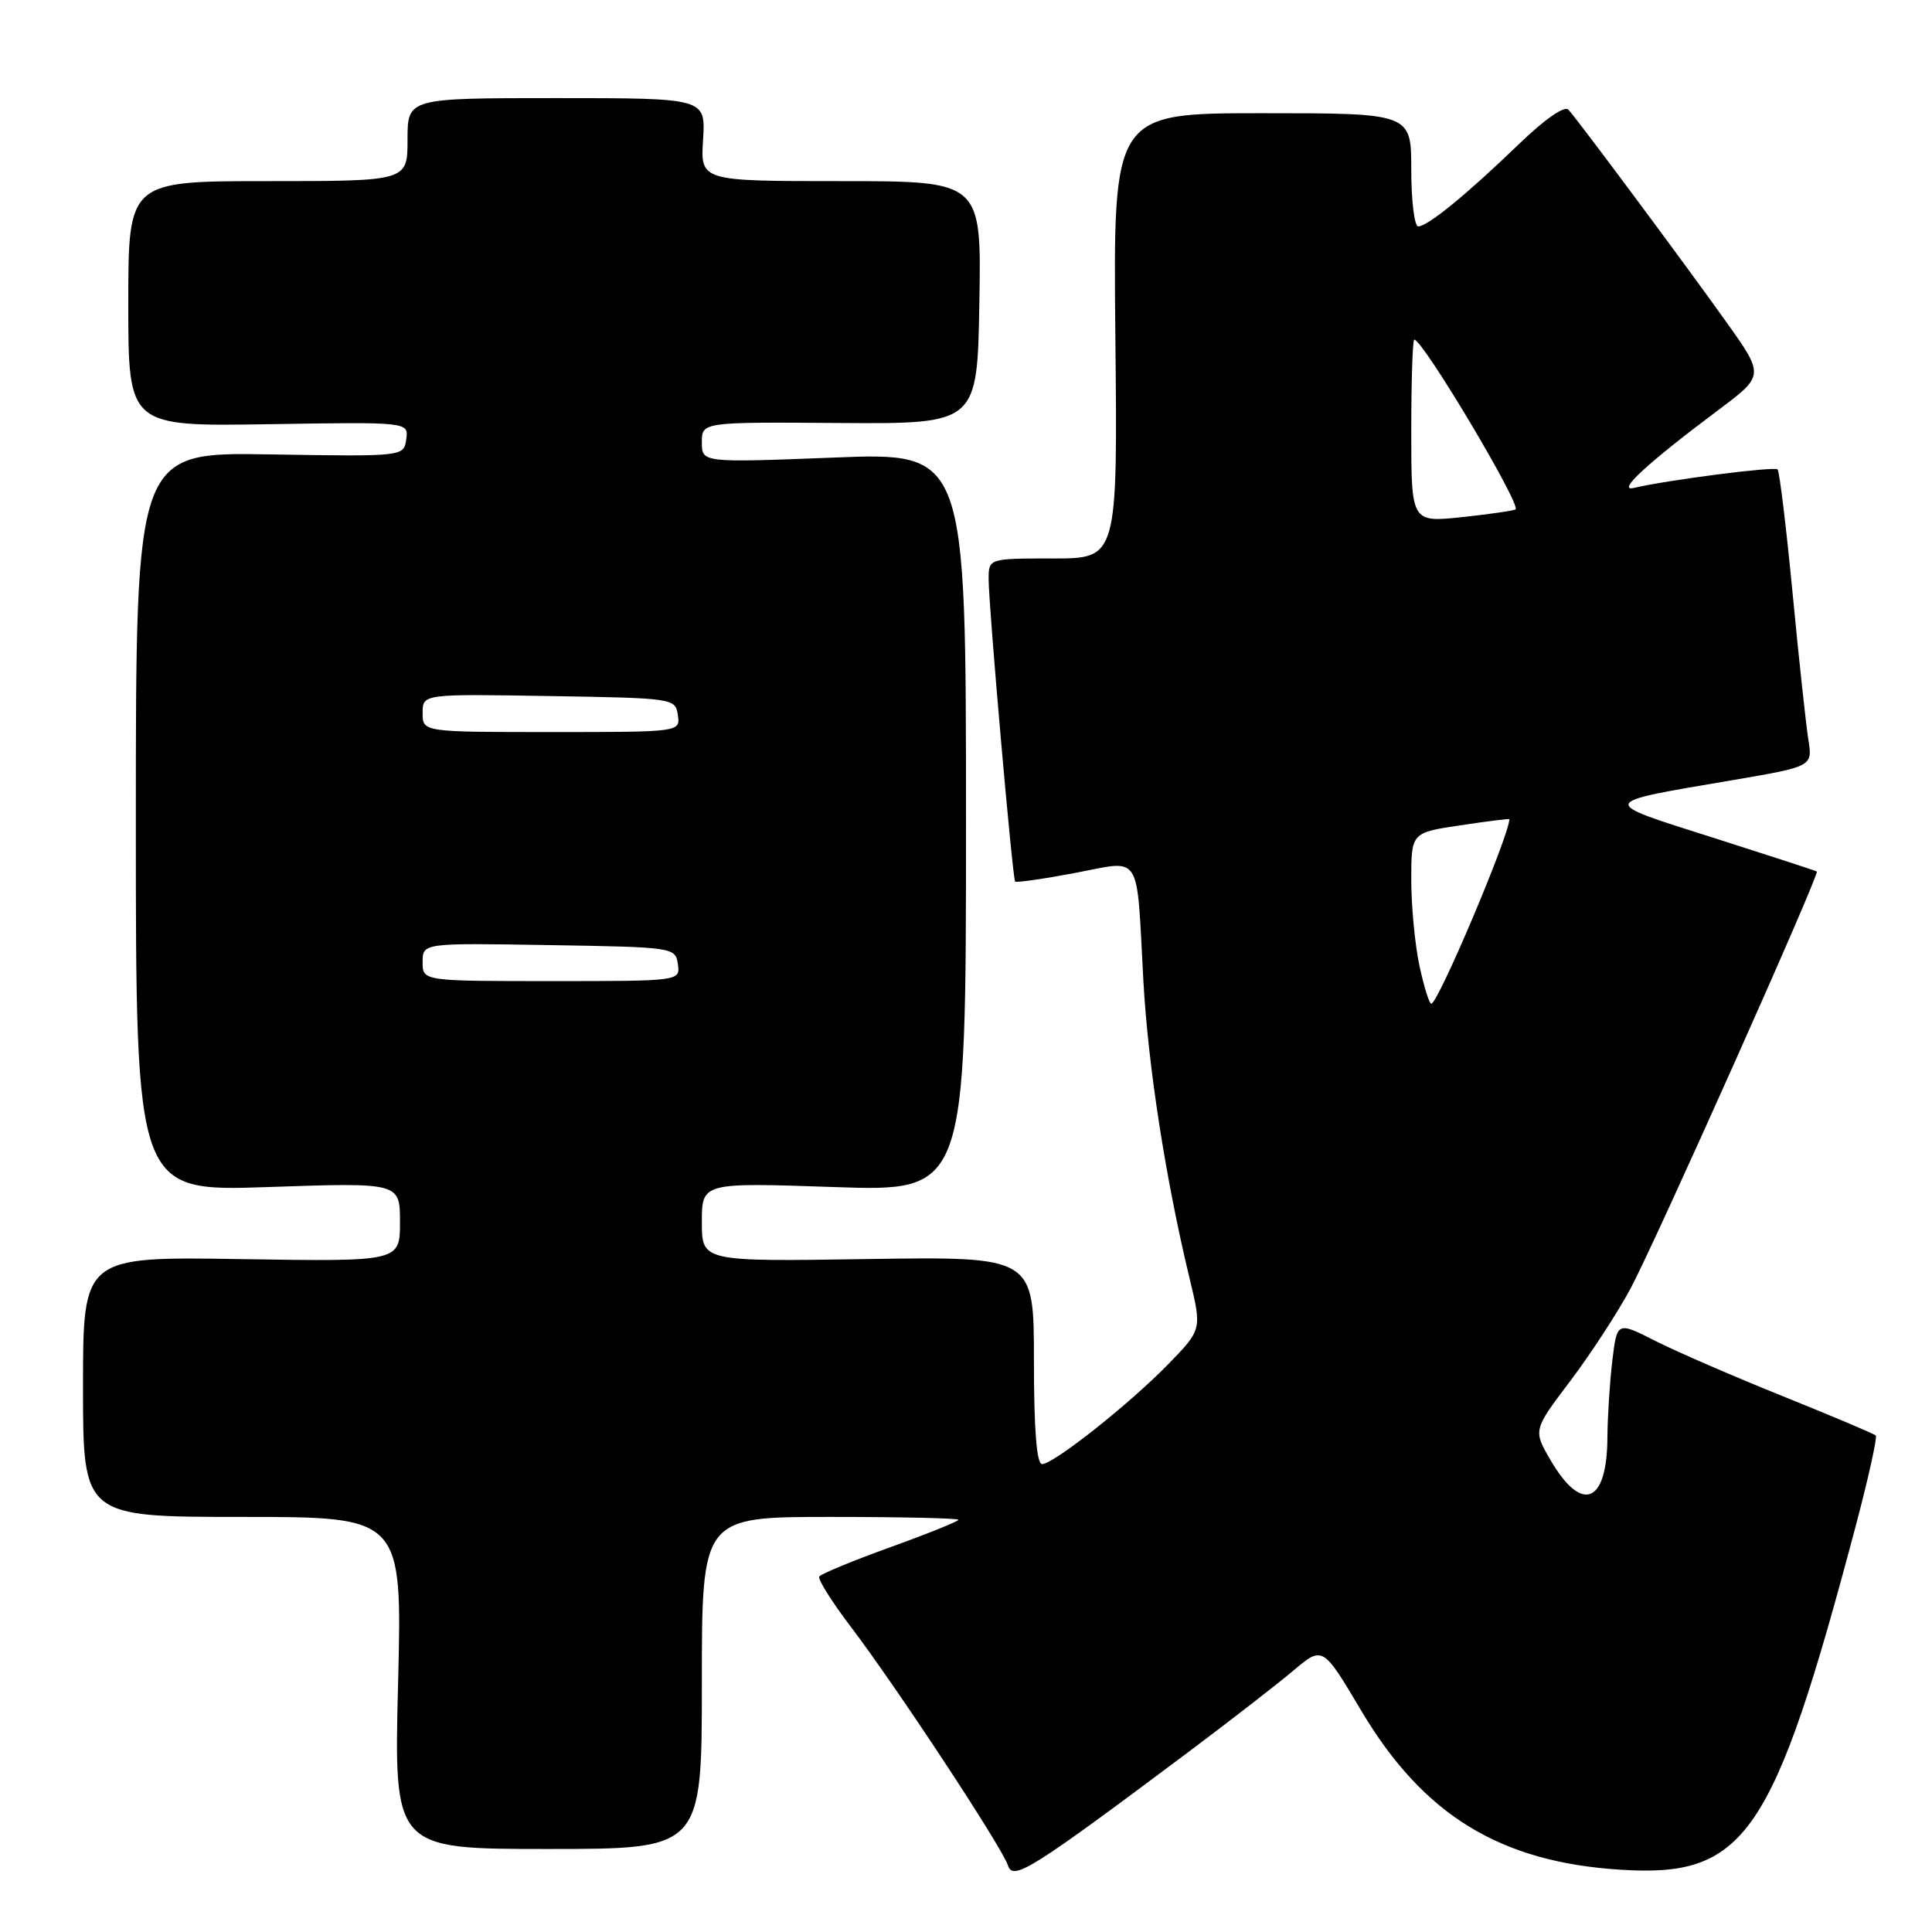 <?xml version="1.0" encoding="UTF-8" standalone="no"?>
<!DOCTYPE svg PUBLIC "-//W3C//DTD SVG 1.1//EN" "http://www.w3.org/Graphics/SVG/1.1/DTD/svg11.dtd" >
<svg xmlns="http://www.w3.org/2000/svg" xmlns:xlink="http://www.w3.org/1999/xlink" version="1.1" viewBox="0 0 256 256">
 <g >
 <path fill="currentColor"
d=" M 157.50 232.13 C 163.00 228.00 169.25 223.16 171.38 221.36 C 175.27 218.08 175.27 218.08 180.38 226.69 C 188.59 240.49 198.72 246.72 214.63 247.74 C 231.29 248.82 234.93 243.50 245.93 202.06 C 247.59 195.77 248.77 190.44 248.55 190.21 C 248.32 189.98 242.81 187.66 236.32 185.04 C 229.82 182.43 222.20 179.12 219.38 177.70 C 214.27 175.10 214.27 175.10 213.64 180.30 C 213.30 183.16 213.01 187.75 212.99 190.50 C 212.95 199.23 209.60 200.57 205.47 193.50 C 203.14 189.50 203.14 189.50 208.06 183.00 C 210.76 179.43 214.37 173.89 216.08 170.69 C 219.39 164.49 241.15 115.77 240.74 115.48 C 240.61 115.38 234.43 113.37 227.00 111.00 C 211.70 106.14 211.60 106.43 229.60 103.37 C 240.19 101.56 240.19 101.56 239.61 97.97 C 239.30 95.99 238.35 87.24 237.52 78.52 C 236.68 69.80 235.79 62.46 235.54 62.20 C 235.11 61.78 221.02 63.59 216.50 64.65 C 214.12 65.21 218.27 61.38 227.65 54.36 C 233.80 49.76 233.80 49.76 228.72 42.63 C 223.42 35.19 209.31 16.20 207.83 14.54 C 207.32 13.96 204.71 15.77 201.24 19.12 C 194.30 25.81 189.17 30.00 187.92 30.00 C 187.42 30.00 187.00 26.62 187.00 22.50 C 187.00 15.00 187.00 15.00 167.25 15.00 C 147.50 15.00 147.50 15.00 147.79 44.50 C 148.09 74.00 148.09 74.00 139.54 74.00 C 131.00 74.00 131.00 74.00 131.00 76.75 C 131.00 80.32 134.16 116.41 134.51 116.81 C 134.66 116.98 138.21 116.47 142.40 115.68 C 151.41 113.97 150.56 112.64 151.50 129.90 C 152.12 141.20 154.44 156.16 157.61 169.33 C 159.26 176.16 159.26 176.16 154.88 180.68 C 149.73 185.98 139.62 194.00 138.08 194.00 C 137.36 194.00 137.00 189.40 137.00 180.25 C 137.00 166.50 137.00 166.50 115.00 166.83 C 93.00 167.17 93.00 167.17 93.00 161.93 C 93.00 156.69 93.00 156.69 110.50 157.29 C 128.00 157.89 128.00 157.89 128.00 108.92 C 128.00 59.94 128.00 59.94 110.50 60.63 C 93.00 61.31 93.00 61.31 93.00 58.61 C 93.00 55.92 93.00 55.92 111.25 56.05 C 129.50 56.17 129.50 56.17 129.77 40.09 C 130.05 24.00 130.05 24.00 111.43 24.00 C 92.81 24.00 92.81 24.00 93.16 18.50 C 93.50 13.00 93.50 13.00 73.75 13.00 C 54.00 13.00 54.00 13.00 54.00 18.50 C 54.00 24.00 54.00 24.00 35.50 24.00 C 17.00 24.00 17.00 24.00 17.00 40.25 C 17.00 56.50 17.00 56.50 35.57 56.21 C 54.15 55.91 54.15 55.91 53.83 58.21 C 53.50 60.50 53.50 60.50 35.75 60.21 C 18.00 59.91 18.00 59.91 18.00 108.90 C 18.00 157.89 18.00 157.89 35.50 157.29 C 53.00 156.69 53.00 156.69 53.00 161.93 C 53.00 167.17 53.00 167.17 32.00 166.84 C 11.00 166.50 11.00 166.50 11.00 183.75 C 11.00 201.00 11.00 201.00 32.15 201.00 C 53.30 201.00 53.30 201.00 52.75 223.00 C 52.19 245.00 52.19 245.00 72.59 245.00 C 93.00 245.00 93.00 245.00 93.00 223.00 C 93.00 201.00 93.00 201.00 110.00 201.00 C 119.35 201.00 127.00 201.17 127.00 201.38 C 127.00 201.58 122.94 203.22 117.98 205.01 C 113.02 206.80 108.78 208.55 108.56 208.90 C 108.34 209.25 110.21 212.23 112.71 215.52 C 118.75 223.46 132.80 244.80 133.56 247.18 C 134.22 249.27 136.65 247.74 157.50 232.13 Z  M 188.08 127.95 C 187.49 125.17 187.00 120.07 187.00 116.62 C 187.00 110.33 187.00 110.33 193.50 109.36 C 197.07 108.82 200.00 108.46 200.00 108.54 C 200.00 110.67 190.55 133.00 189.65 133.00 C 189.38 133.00 188.68 130.73 188.08 127.95 Z  M 56.00 127.48 C 56.00 124.95 56.00 124.95 72.75 125.23 C 89.26 125.50 89.50 125.53 89.82 127.75 C 90.14 130.00 90.14 130.00 73.07 130.00 C 56.00 130.00 56.00 130.00 56.00 127.48 Z  M 56.00 94.48 C 56.00 91.95 56.00 91.95 72.75 92.23 C 89.26 92.50 89.50 92.53 89.82 94.75 C 90.14 97.00 90.14 97.00 73.07 97.00 C 56.00 97.00 56.00 97.00 56.00 94.48 Z  M 187.00 57.12 C 187.00 50.45 187.18 45.00 187.40 45.00 C 188.53 45.00 201.54 66.81 200.82 67.49 C 200.65 67.66 197.46 68.12 193.75 68.52 C 187.00 69.23 187.00 69.23 187.00 57.12 Z "/>
</g>
</svg>